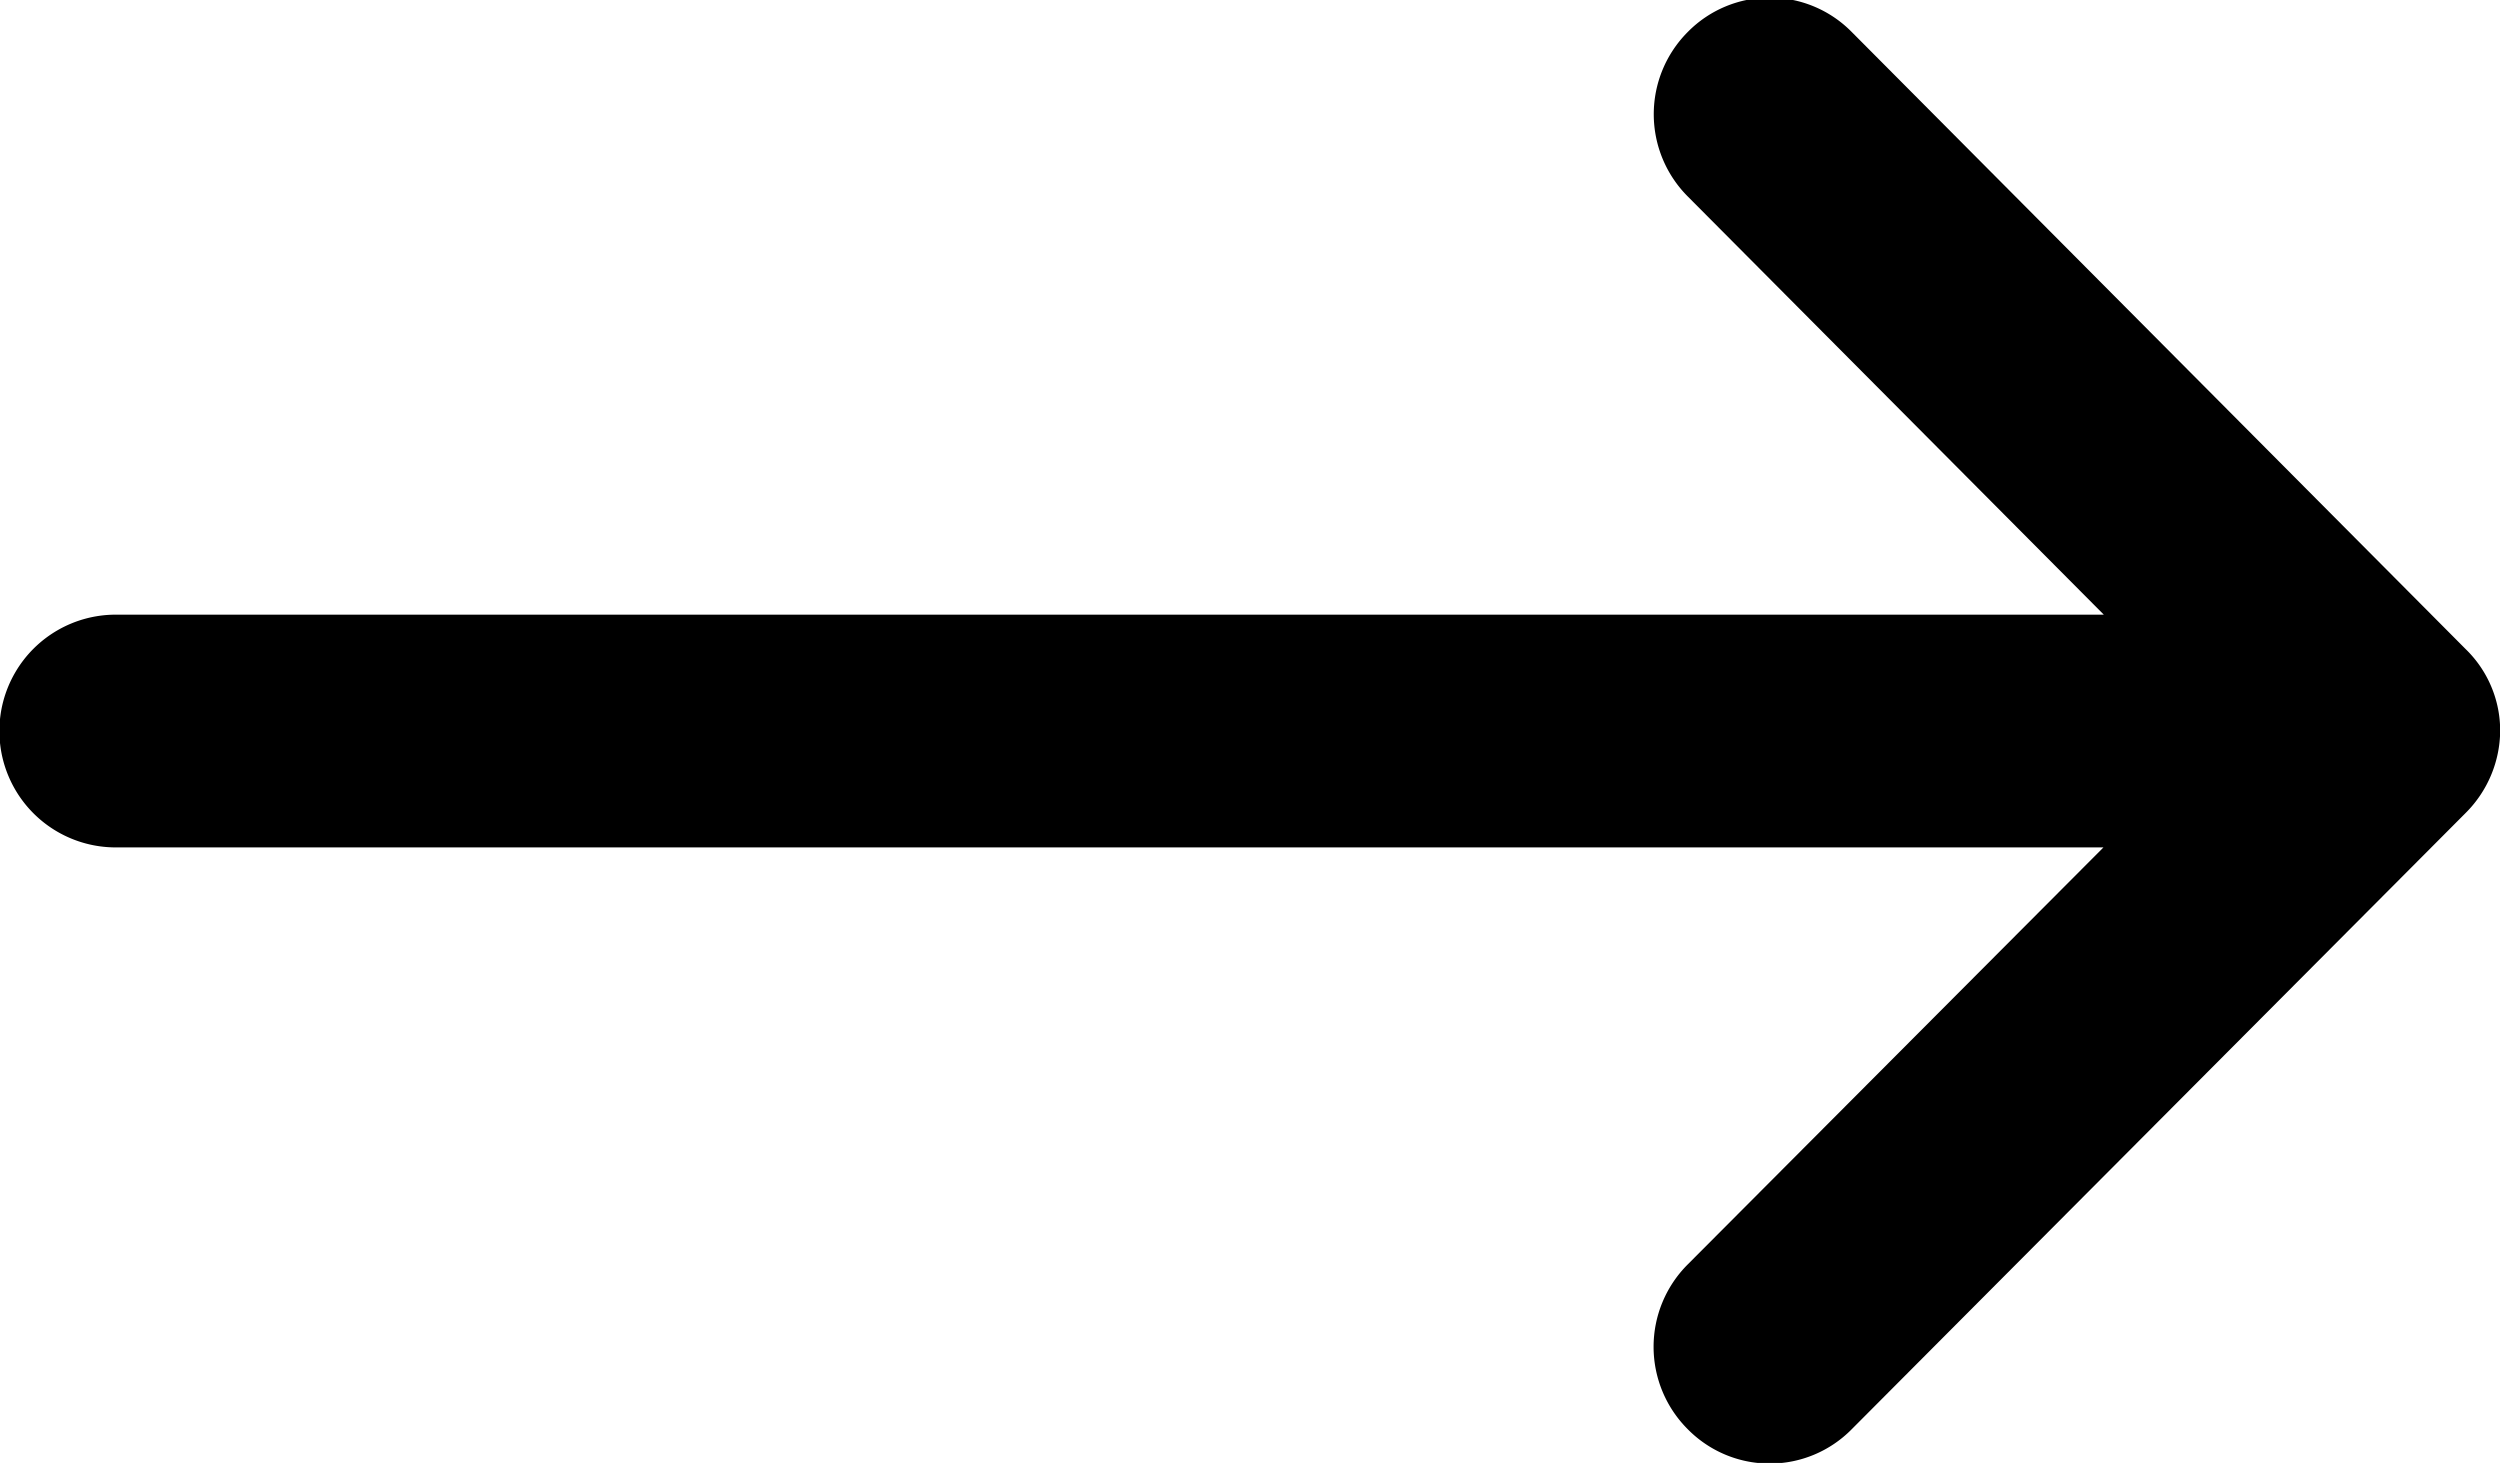 <svg xmlns="http://www.w3.org/2000/svg" width="29" height="16.97" viewBox="0 0 29 16.97">
<defs>
    <style>
      .cls-1 {
        fill: #000000;
        fill-rule: evenodd;
      }
    </style>
  </defs>
  <path id="next_arrow" class="cls-1" d="M882.579,1576.58a1.334,1.334,0,0,0,1.9,0l7.123-7.15a1.361,1.361,0,0,0,.4-0.95,1.319,1.319,0,0,0-.4-0.95l-7.123-7.16a1.334,1.334,0,0,0-1.9,0,1.351,1.351,0,0,0,0,1.91l4.825,4.85H864.343a1.35,1.35,0,0,0,0,2.7H887.4l-4.825,4.84A1.351,1.351,0,0,0,882.579,1576.58Z" transform="translate(-863 -1560)"/>
</svg>
